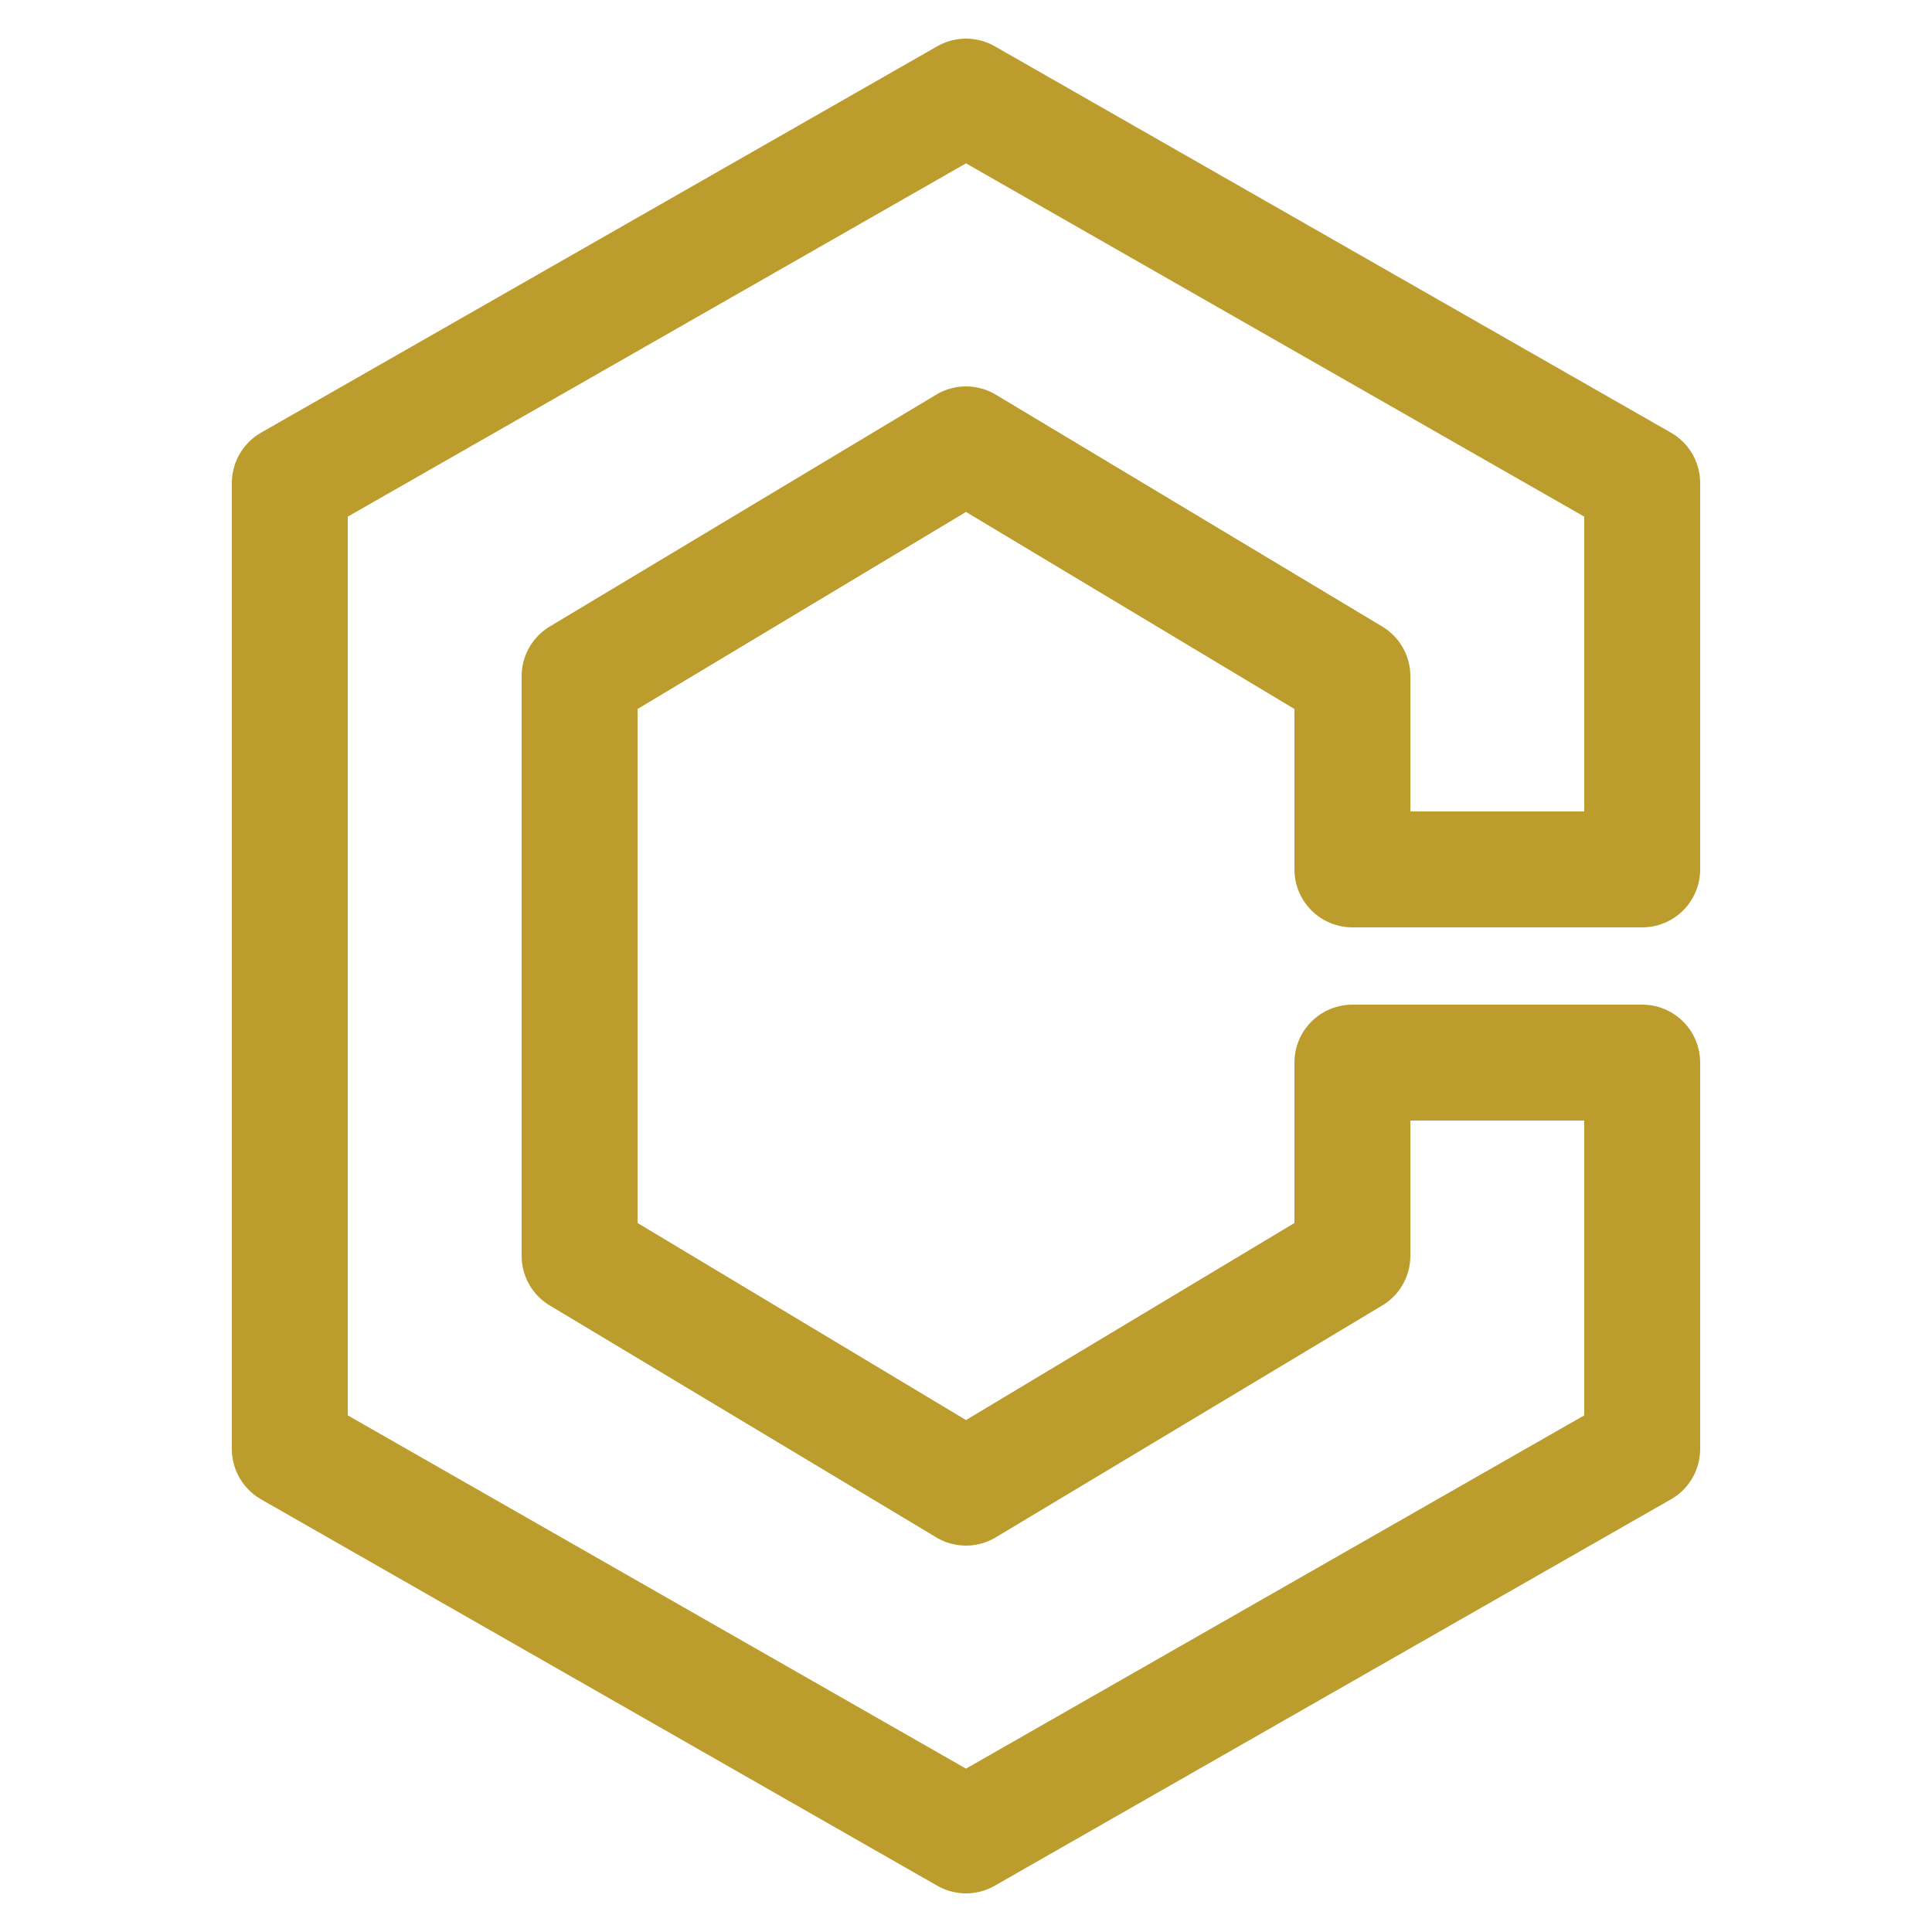 <svg xmlns="http://www.w3.org/2000/svg" width="64" height="64" viewBox="0 0 100 100" fill="none">
  <!-- Hexagon C shape -->
  <path d="M50 5 
           L85 25 
           L85 45 
           L70 45 
           L70 35 
           L50 23 
           L30 35 
           L30 65 
           L50 77 
           L70 65 
           L70 55 
           L85 55 
           L85 75 
           L50 95 
           L15 75 
           L15 25 Z" 
        fill="none" stroke="#bb9c2d" stroke-width="6" stroke-linejoin="round"/>
</svg>
